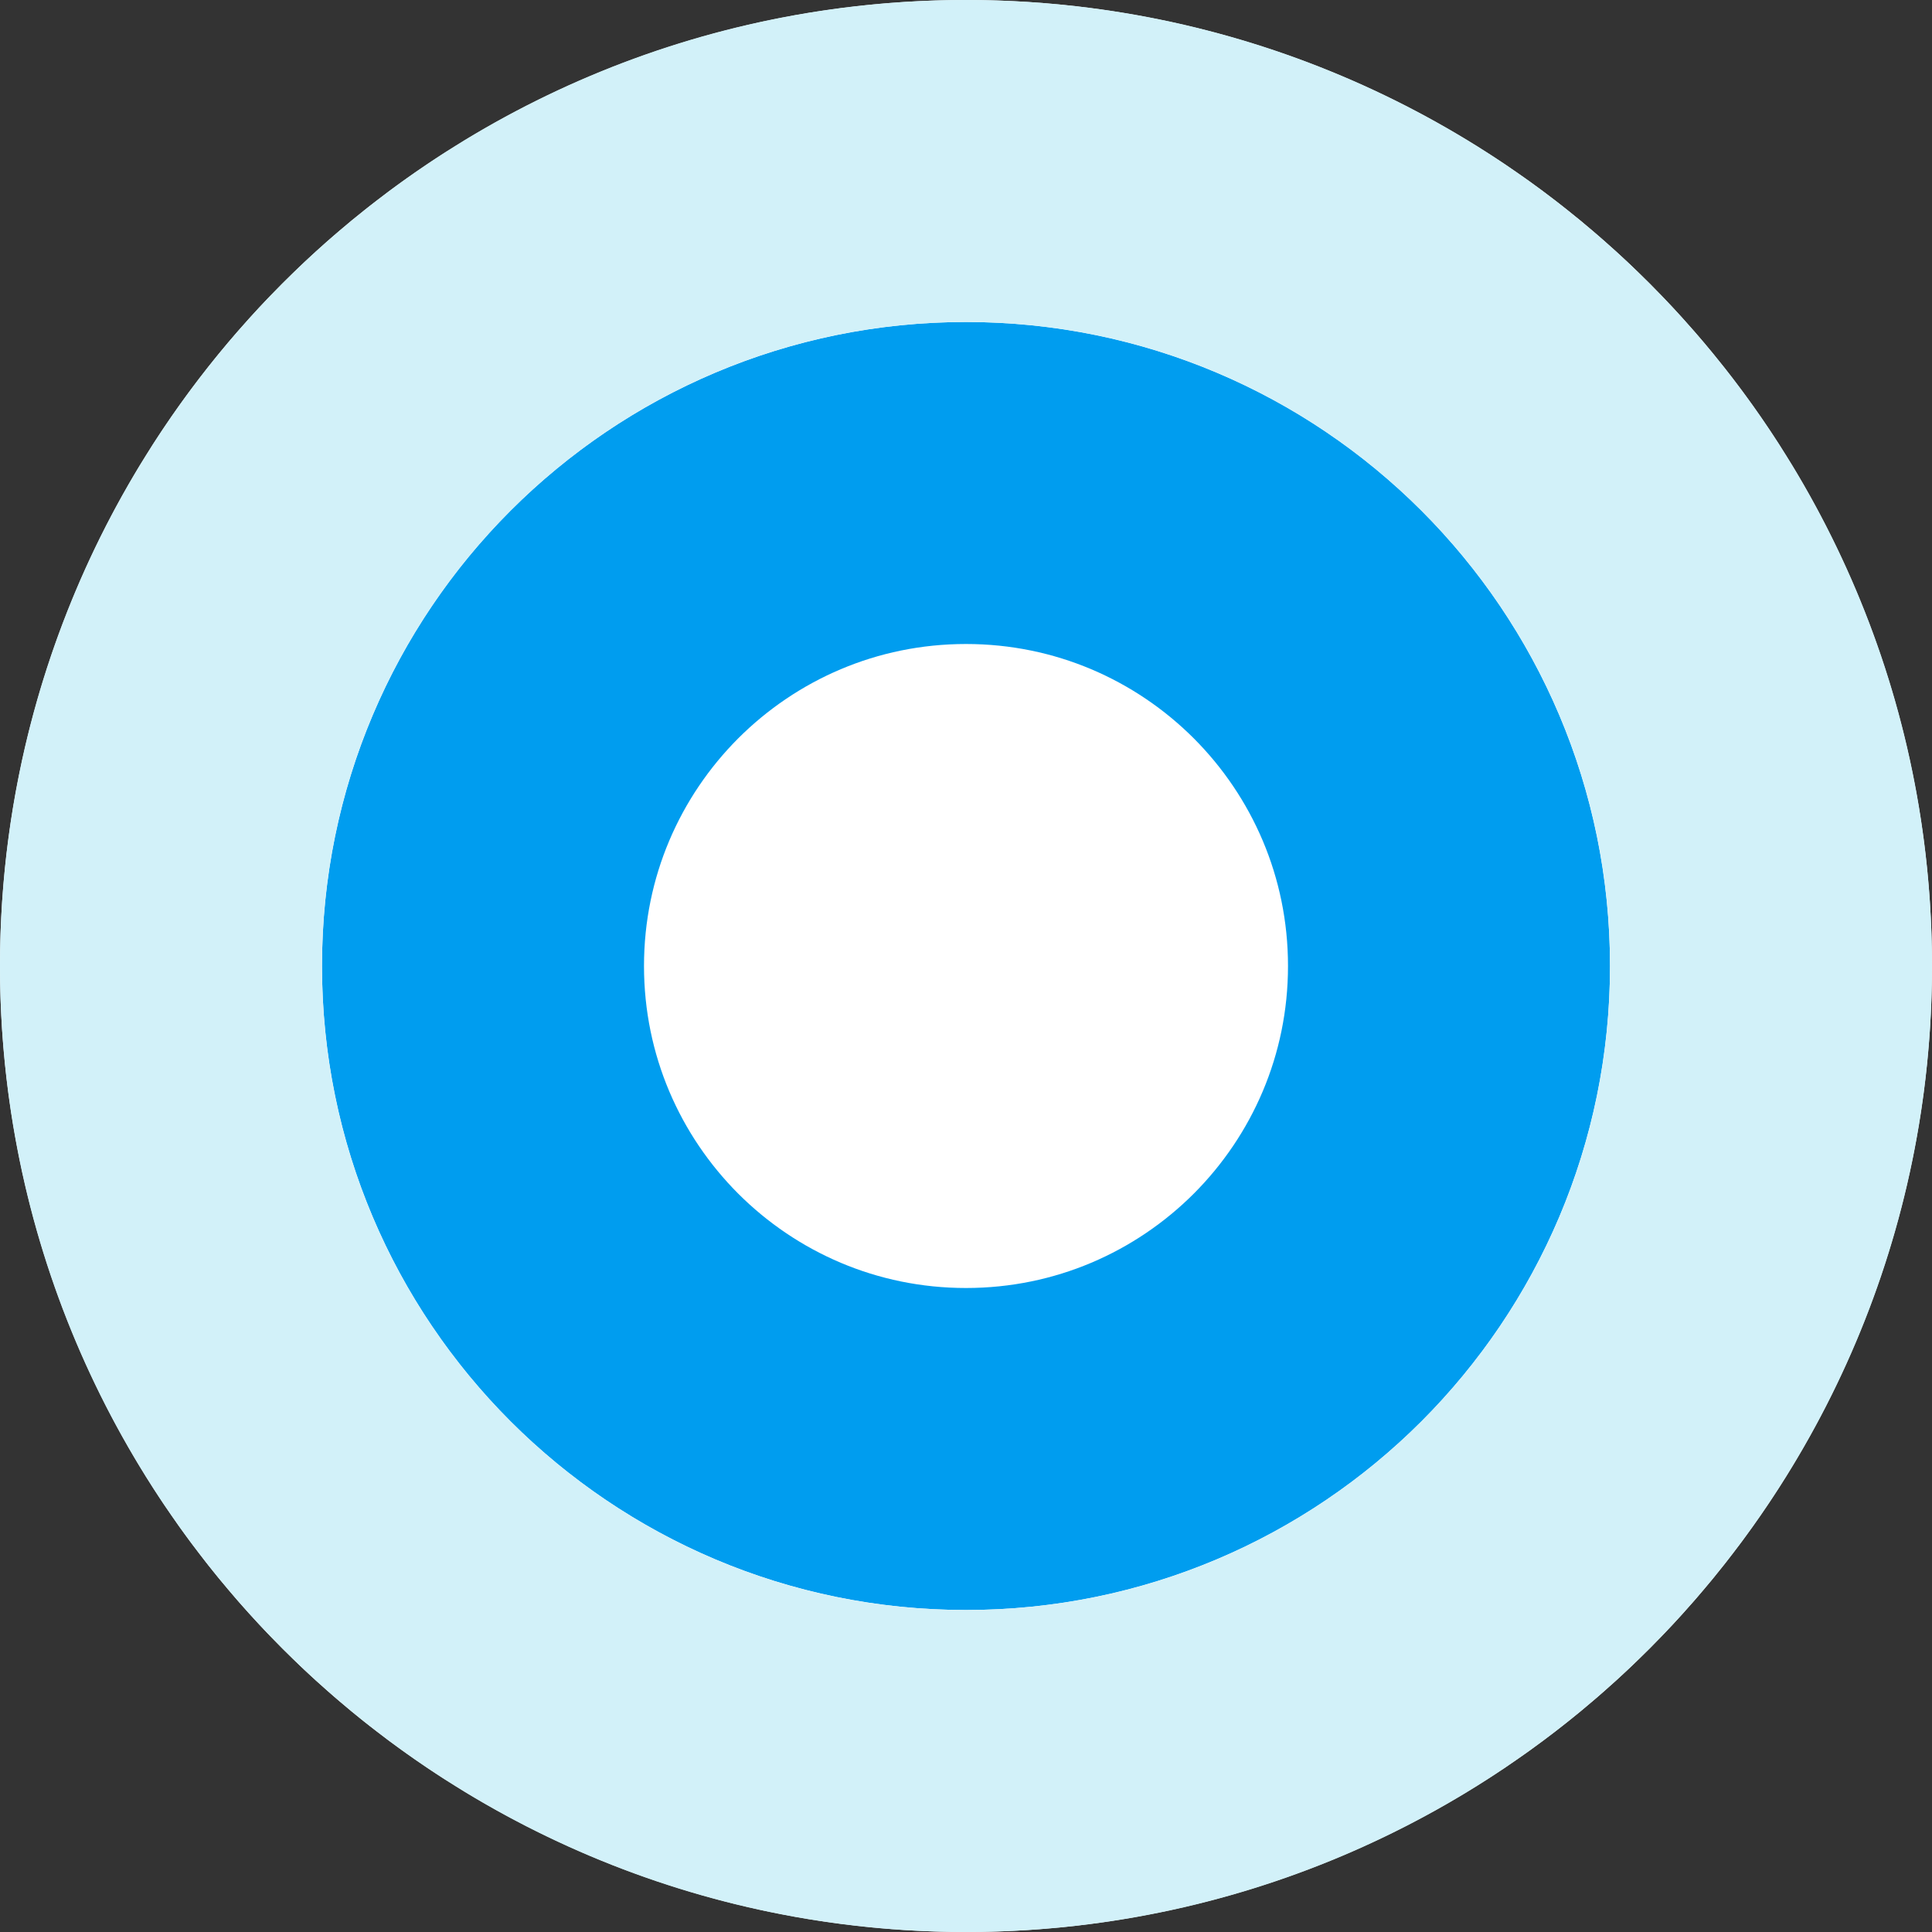 <svg xmlns="http://www.w3.org/2000/svg" width="24" height="24" viewBox="0 0 24 24">
    <rect x="0" y="0" width="24" height="24" fill="#333333" stroke="none"/>
    <g fill="none" fill-rule="evenodd">
        <g>
            <g>
                <g>
                    <g>
                        <g transform="translate(-484, -136) translate(256, 92) translate(0, 33) translate(204, 11) translate(24, 0)">
                            <circle cx="12" cy="12" r="12" fill="#FFF"/>
                            <g stroke-width="4">
                                <path fill="#FFF" stroke="#009DEF" d="M8 2c1.657 0 3.157.672 4.243 1.757C13.328 4.843 14 6.343 14 8c0 1.657-.672 3.157-1.757 4.243C11.157 13.328 9.657 14 8 14c-1.657 0-3.157-.672-4.243-1.757C2.672 11.157 2 9.657 2 8c0-1.657.672-3.157 1.757-4.243C4.843 2.672 6.343 2 8 2z" transform="translate(4, 4)"/>
                                <path stroke="#D2F1F9" d="M8-2c2.761 0 5.261 1.12 7.071 2.929C16.881 2.739 18 5.239 18 8s-1.12 5.261-2.929 7.071C13.261 16.881 10.761 18 8 18S2.739 16.88.929 15.071C-.881 13.261-2 10.761-2 8S-.88 2.739.929.929C2.739-.881 5.239-2 8-2z" transform="translate(4, 4)"/>
                            </g>
                        </g>
                    </g>
                </g>
            </g>
        </g>
    </g>
</svg>

